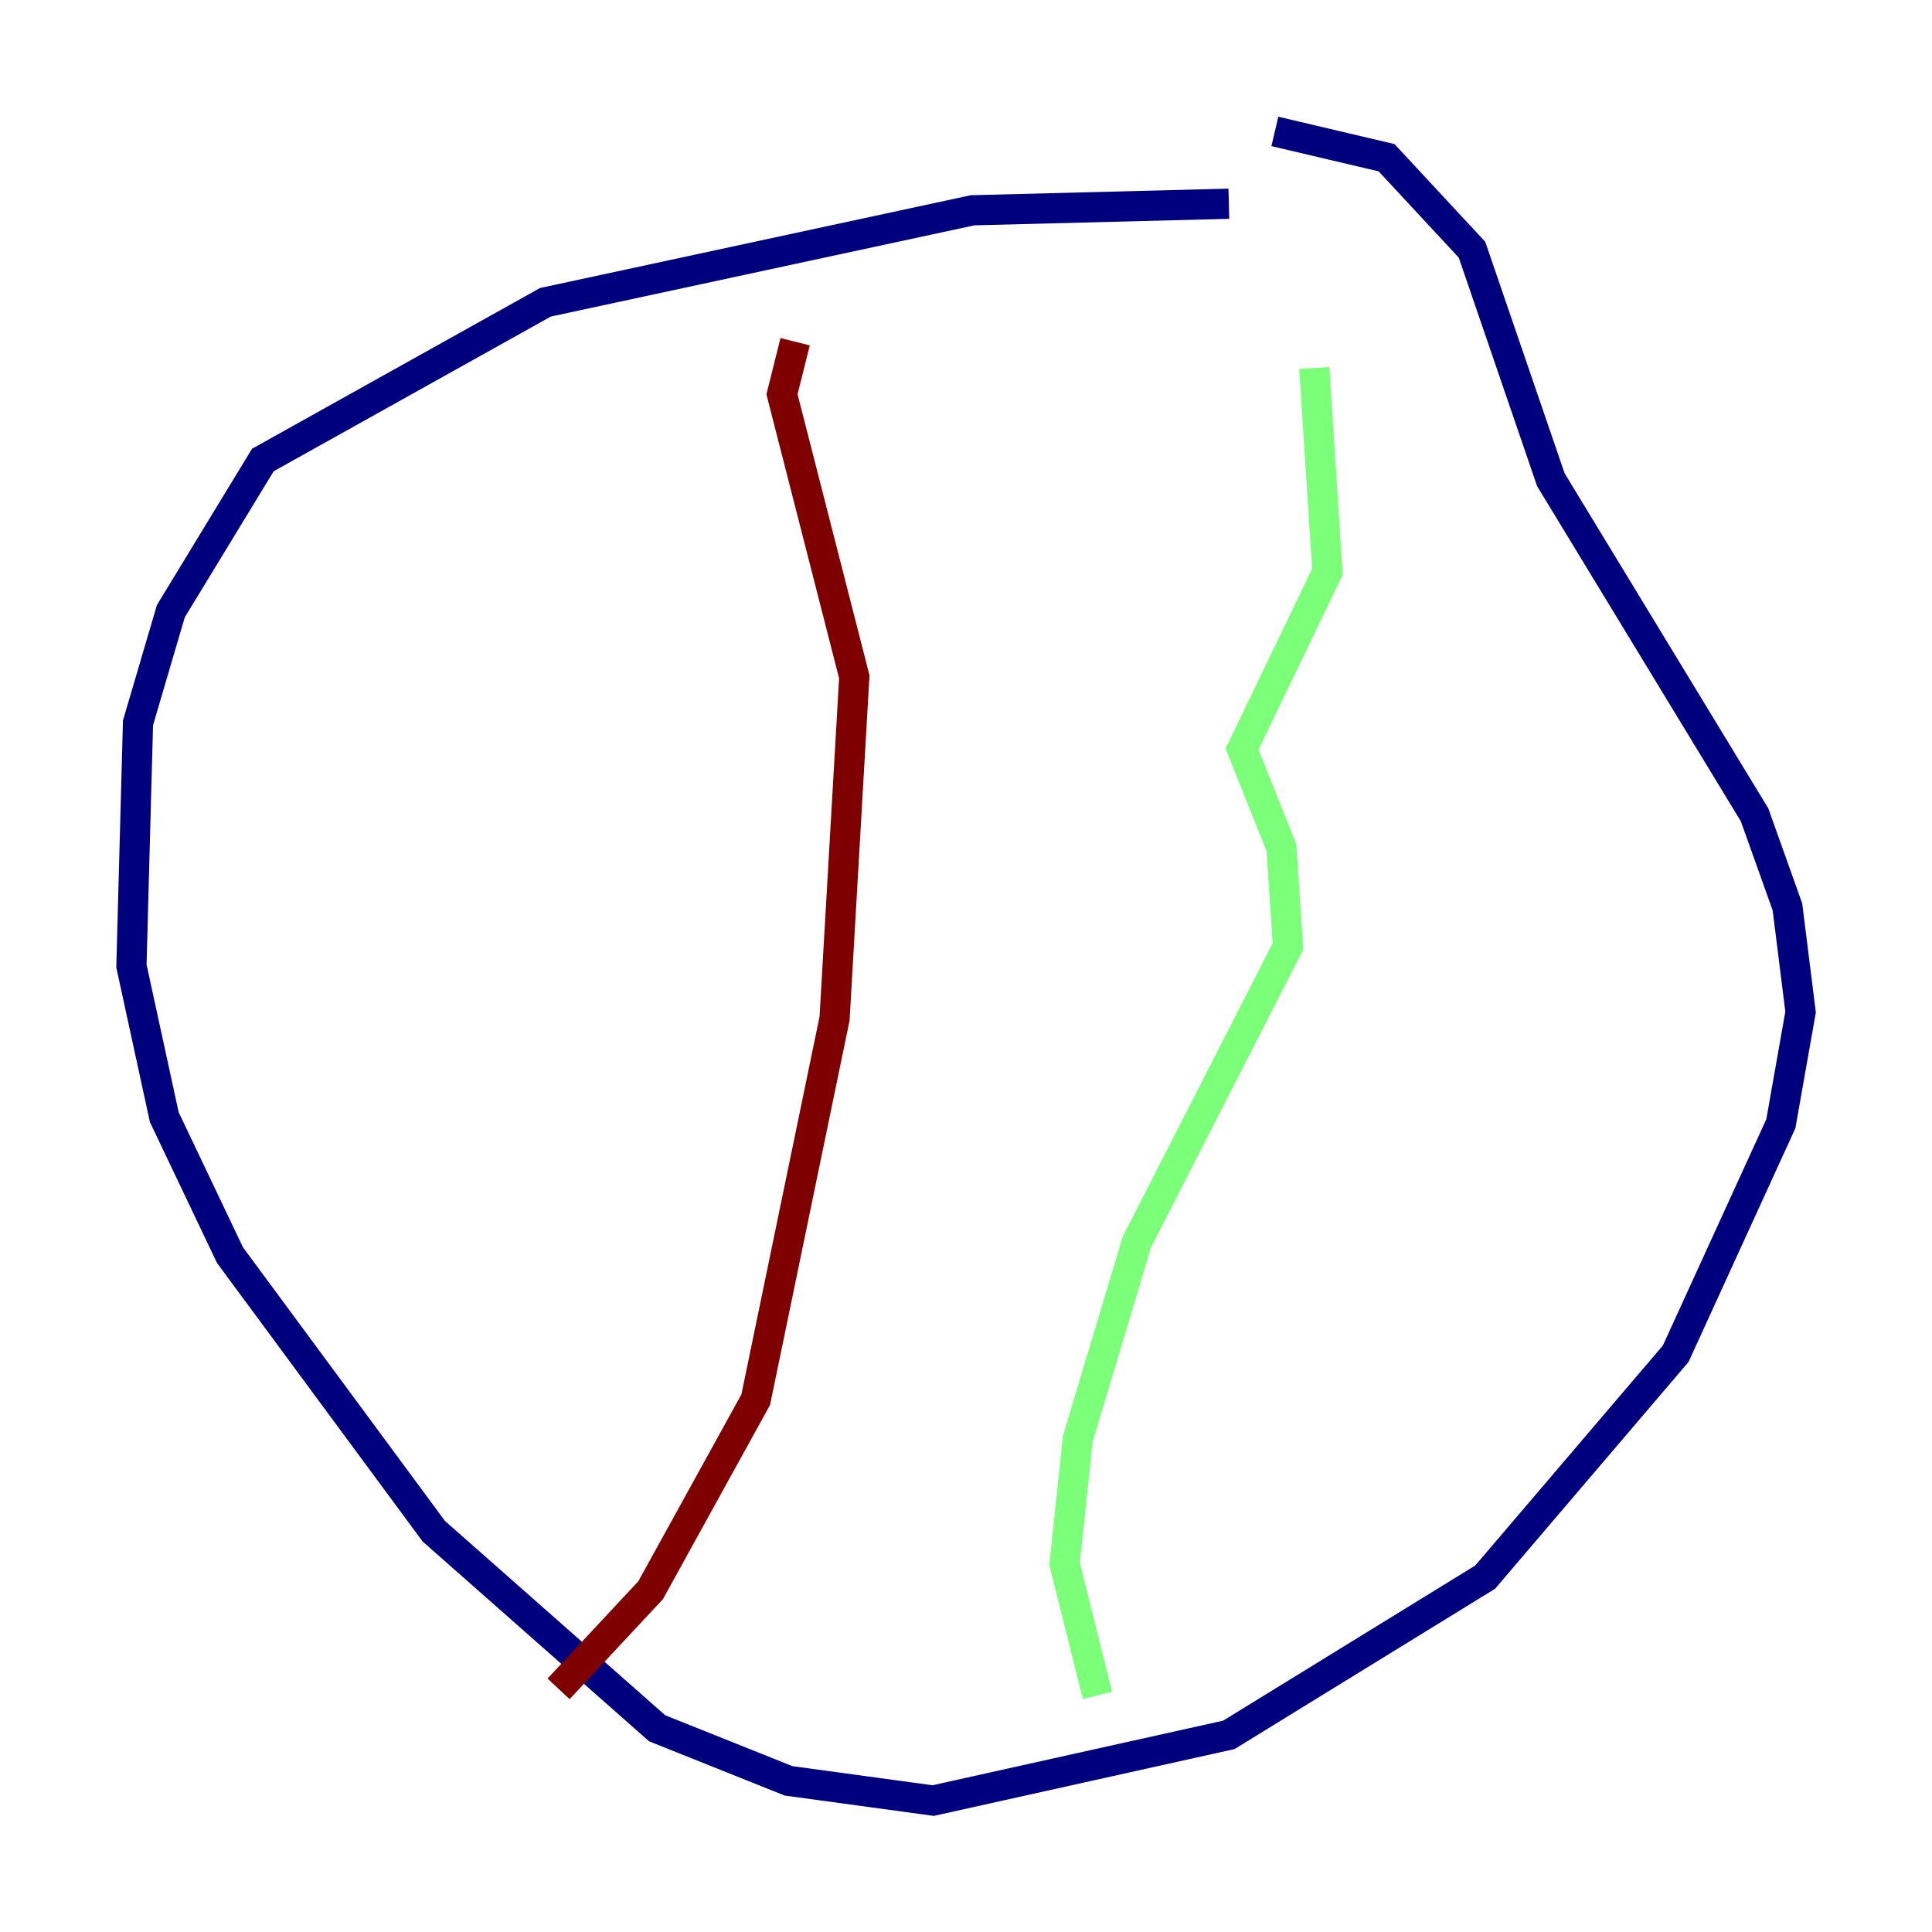 <?xml version="1.0" encoding="utf-8" ?>
<svg baseProfile="tiny" height="128" version="1.2" viewBox="0,0,128,128" width="128" xmlns="http://www.w3.org/2000/svg" xmlns:ev="http://www.w3.org/2001/xml-events" xmlns:xlink="http://www.w3.org/1999/xlink"><defs /><polyline fill="none" points="81.415,13.497 64.435,13.932 36.136,20.027 17.415,30.476 11.32,40.49 9.143,47.891 8.707,64.0 10.884,74.014 15.238,83.156 28.735,101.442 43.537,114.503 52.245,117.986 61.823,119.293 81.415,114.939 98.395,104.49 111.02,89.687 117.986,74.449 119.293,67.048 118.422,60.082 116.245,53.986 102.748,31.782 97.524,16.544 91.864,10.449 84.463,8.707" stroke="#00007f" stroke-width="2" /><polyline fill="none" points="87.075,24.381 87.946,37.878 82.286,49.633 84.898,56.163 85.333,62.694 75.32,82.286 71.401,95.347 70.531,103.619 72.707,112.326" stroke="#7cff79" stroke-width="2" /><polyline fill="none" points="52.68,22.64 51.809,26.122 56.599,44.843 55.292,67.483 50.068,92.735 43.102,105.361 37.007,111.891" stroke="#7f0000" stroke-width="2" /></svg>
